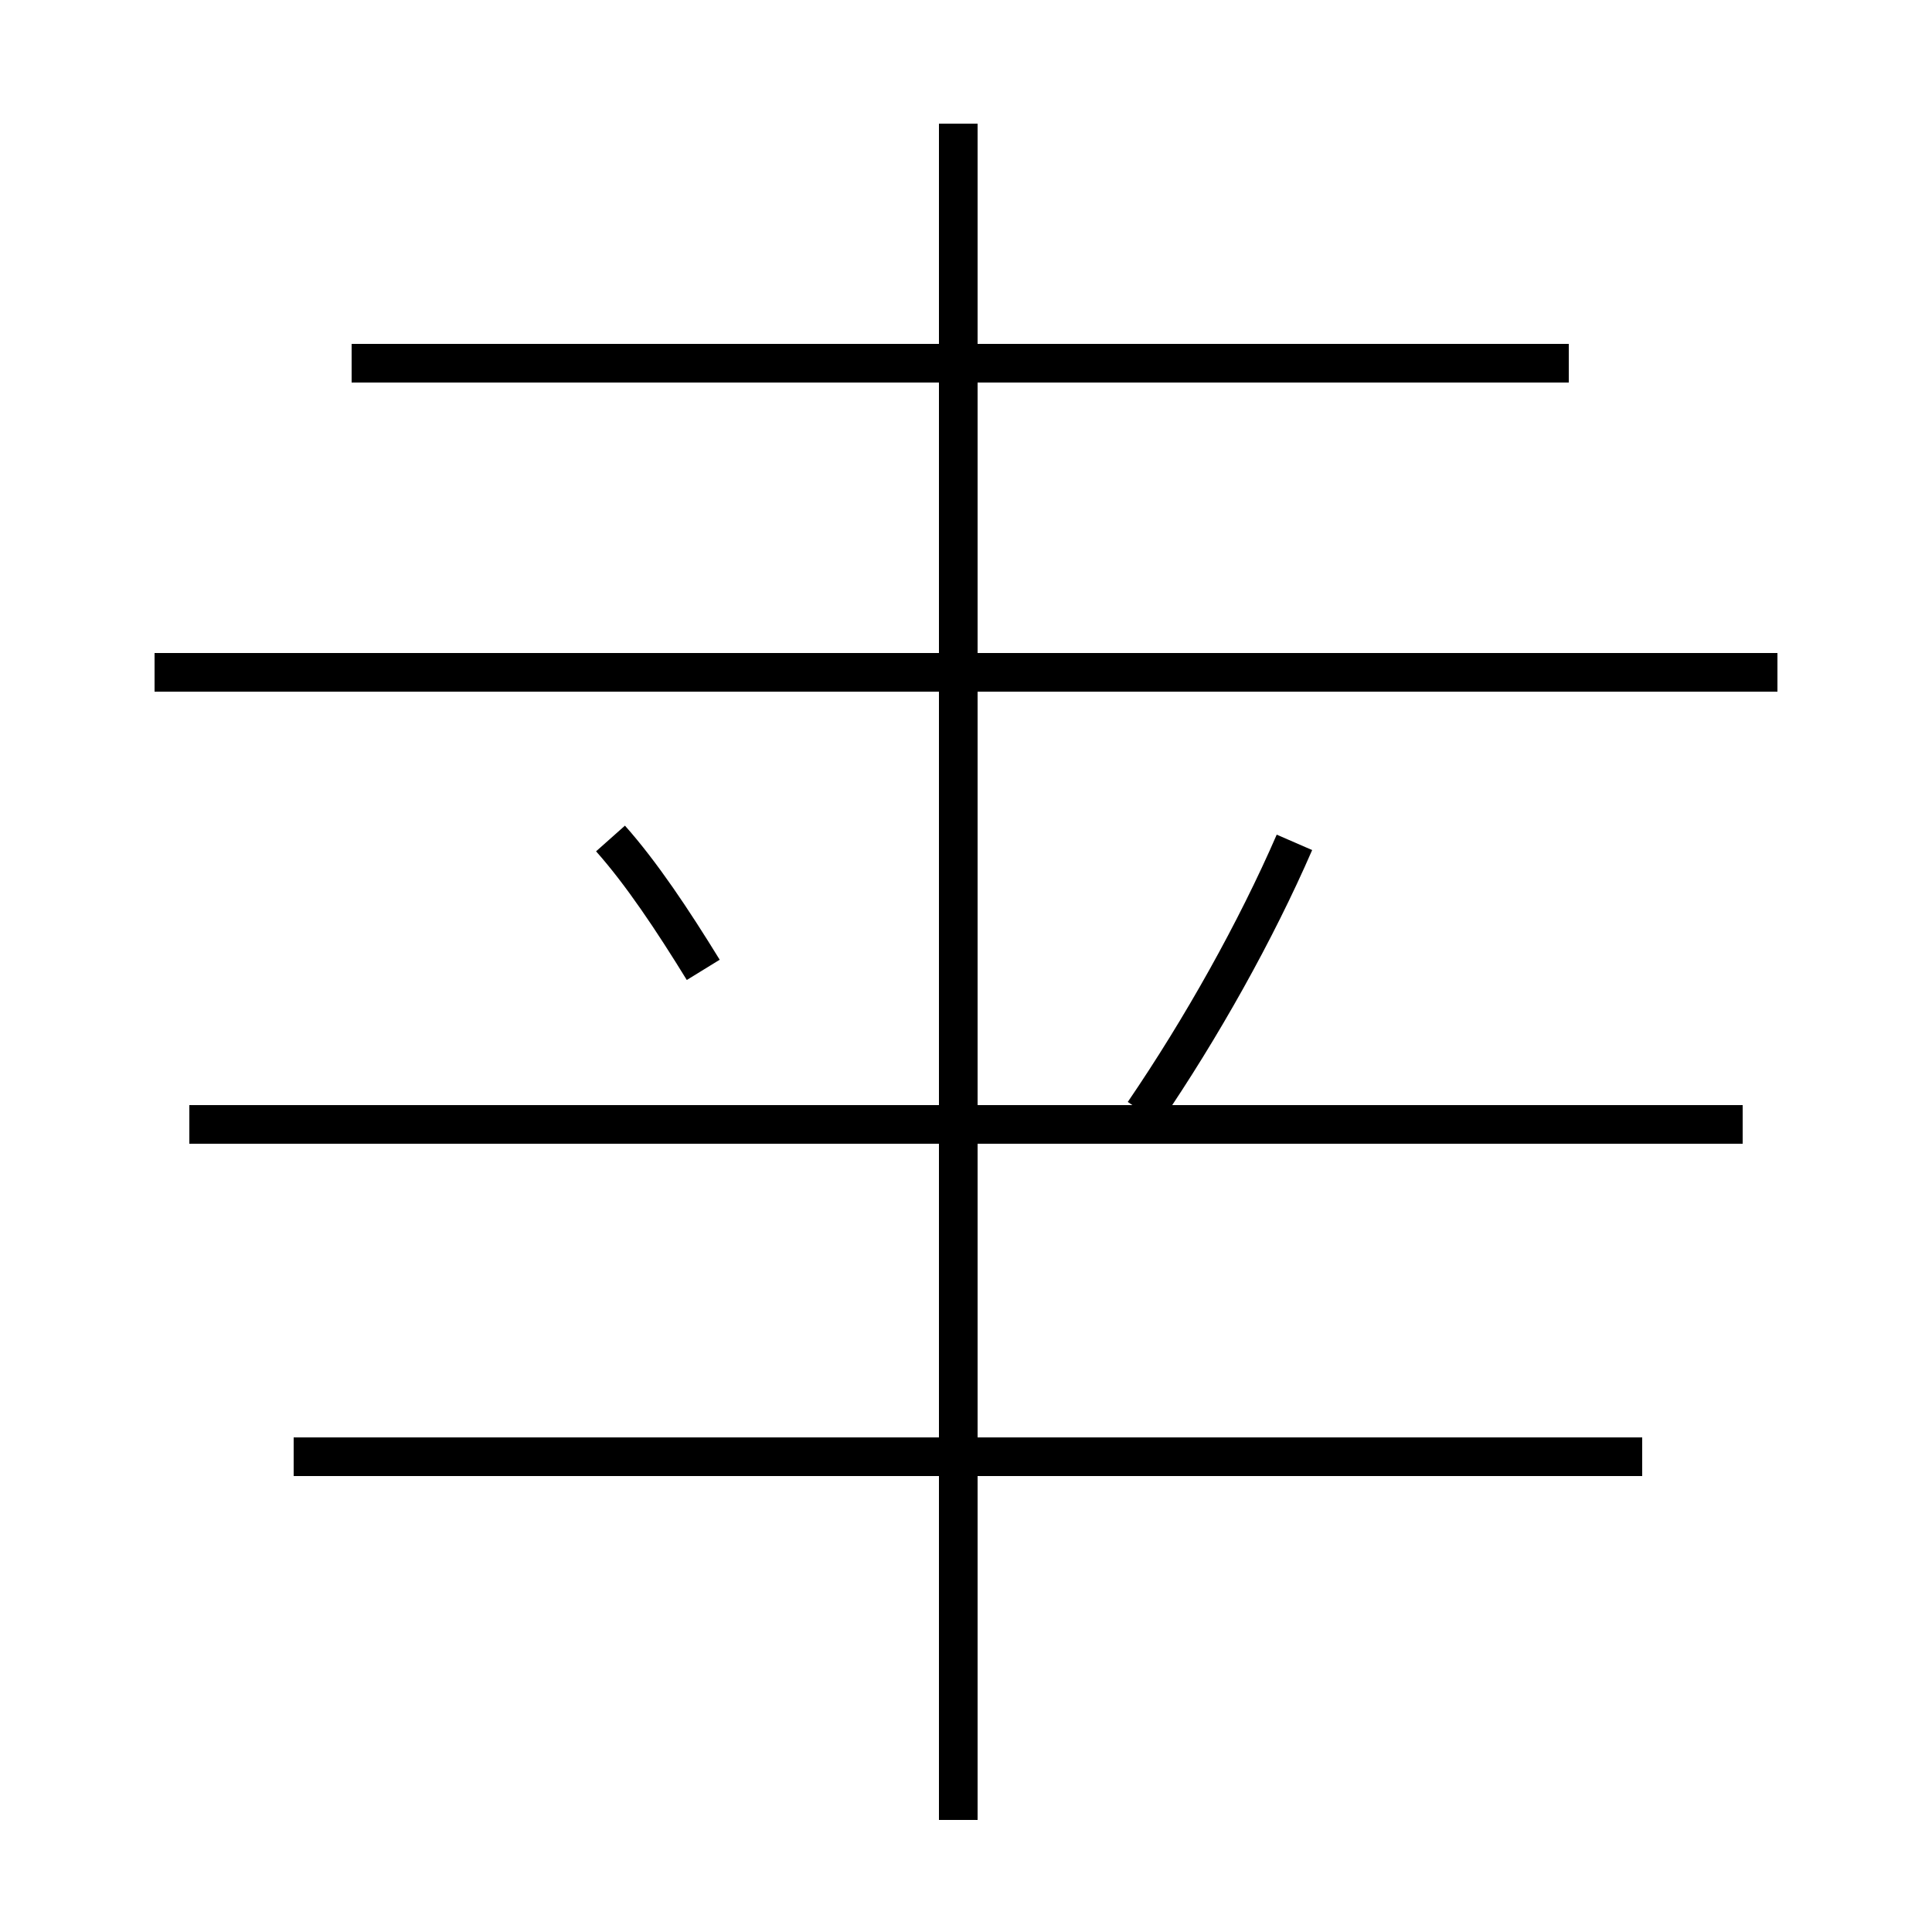 <?xml version='1.0' encoding='utf8'?>
<svg viewBox="0.0 -44.0 50.0 50.0" version="1.1" xmlns="http://www.w3.org/2000/svg">
<rect x="0.0" y="-44.0" width="50.0" height="50.0" fill="#808080" stroke="none"/>
<rect x="-1000" y="-1000" width="2000" height="2000" stroke="white" fill="white"/>
<g style="fill:none; stroke:#000000;  stroke-width:1">
<path d="M 18.2 18.9 C 17.4 20.2 16.6 21.4 15.8 22.3 M 24.8 -3.1 L 24.8 40.8 M 42.5 6.3 L 7.6 6.3 M 45.1 14.9 L 4.9 14.9 M 40.6 34.6 L 9.1 34.6 M 46.0 26.6 L 4.0 26.6 M 33.5 22.2 C 32.5 19.9 31.1 17.4 29.6 15.2" transform="scale(1, -1)" />
</g>
</svg>